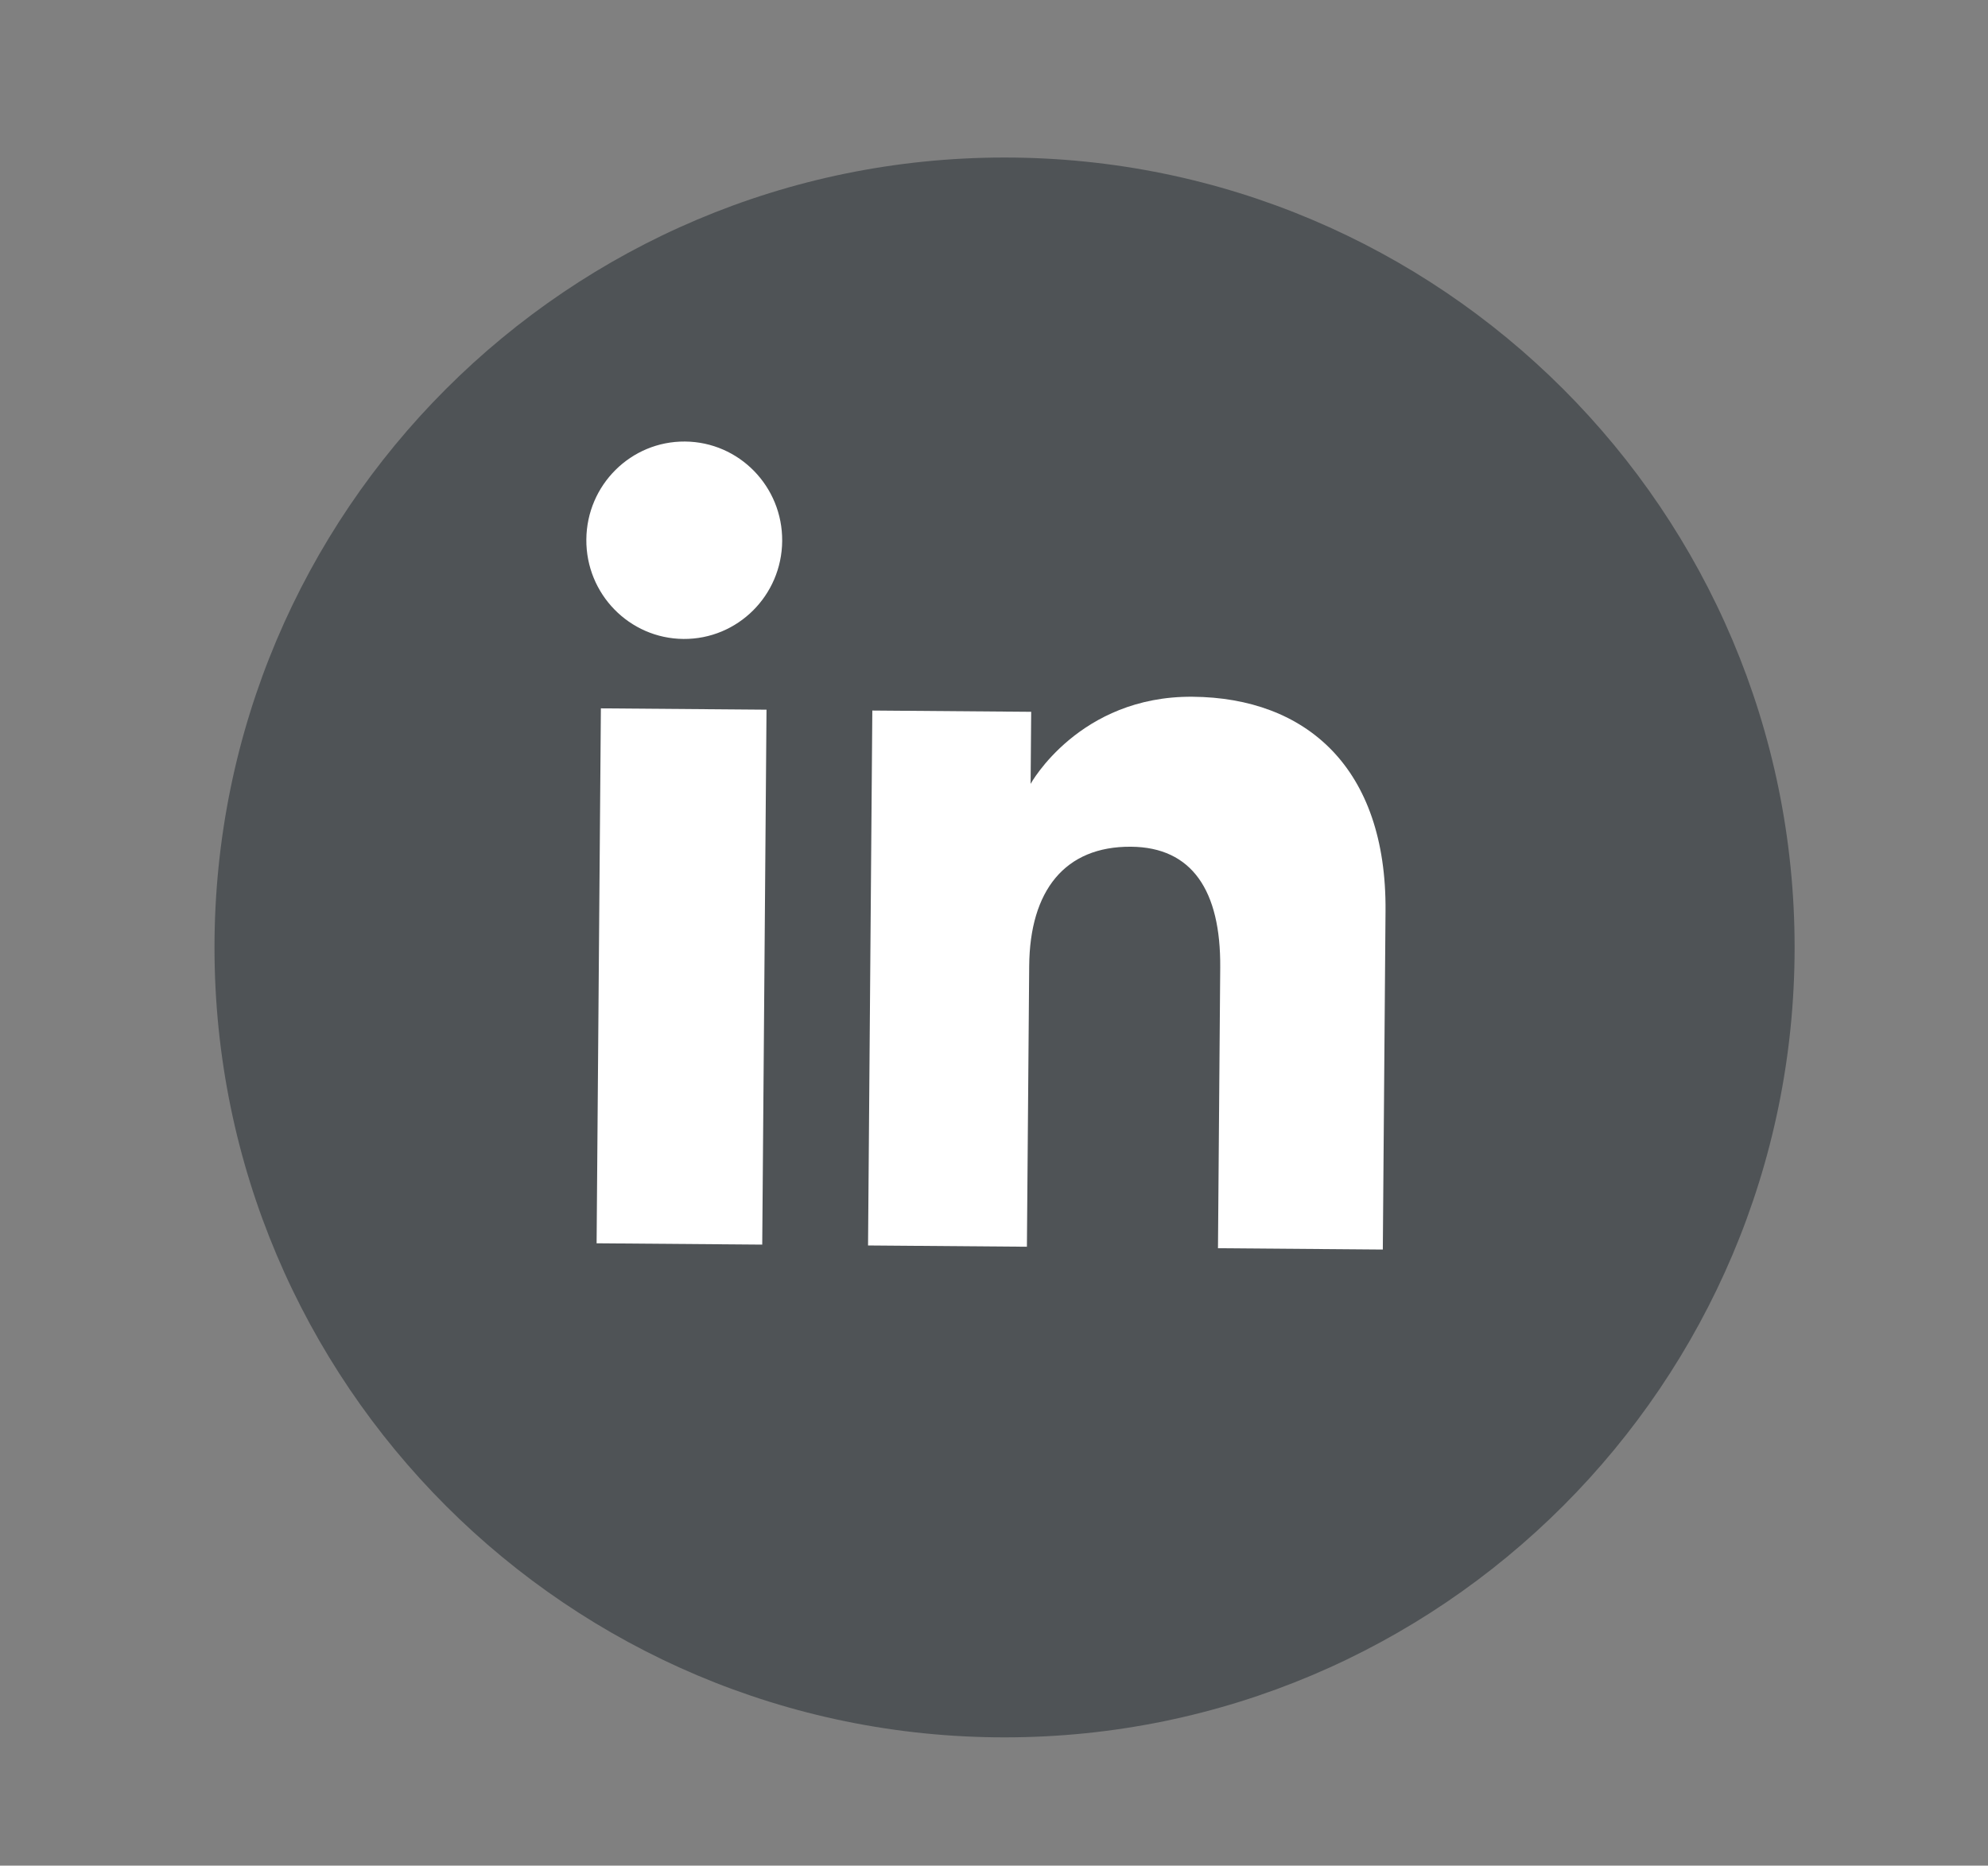 <?xml version="1.0" encoding="utf-8"?>
<svg id="master-artboard" viewBox="0 0 529.08 496.598" version="1.1" xmlns="http://www.w3.org/2000/svg" x="0px" y="0px" style="enable-background:new 0 0 2000 2000;" width="529.08px" height="496.598px"><rect x="0" y="0" width="529.08" height="496.598" fill="#808080" stroke="none"/><rect id="ee-background" x="0" y="0" width="529.08" height="496.598" style="fill: white; fill-opacity: 0; pointer-events: none;"/>

<radialGradient id="SVGID_1_" cx="1000.252" cy="1000.516" r="653.994" gradientTransform="matrix(1.842 0 0 2.151 -841.975 -1151.898)" gradientUnits="userSpaceOnUse">
		<stop offset="0.4" style="stop-color:#FFFFFF"/>
		<stop offset="0.464" style="stop-color:#928F8F"/>
		<stop offset="0.526" style="stop-color:#504D4D"/>
		<stop offset="0.579" style="stop-color:#2A2928"/>
		<stop offset="0.618" style="stop-color:#0F0F0F"/>
		<stop offset="0.641" style="stop-color:#010101"/>
		<stop offset="0.847" style="stop-color:#101010"/>
	</radialGradient>

<g transform="matrix(1, 0.008, -0.008, 1, -1399.868, -526.934)">
			
			<g><g transform="matrix(4.205, -0.034, 0.034, 4.205, -1071.581, 384.231)"><g id="g-1" transform="matrix(1, 0, 0, 1, 0, 0)">
	<g id="g-2">
		<path class="st0" d="M652,46c27.6,0,50,22.4,50,50s-22.4,50-50,50s-50-22.4-50-50S624.4,46,652,46z" style="fill: rgb(79, 83, 86);"/>
	</g>
</g></g><g transform="matrix(1, 1.734723475976807e-18, -1.734723475976807e-18, 1, -0.136, -16.748)">
				
				<g id="XMLID_1434_">
					<g id="XMLID_1436_" transform="matrix(1, 1.734723475976807e-18, -1.734723475976807e-18, 1, 3.295, -6.727)">
						<path d="M 1562.25 726.44 H 1606.33 V 868.83 H 1562.25 V 726.44 Z" id="XMLID_1438_" class="st28" style="fill: rgb(255, 255, 255);"/>
						<path id="XMLID_1437_" class="st28" d="M1584.08,707.79c14.4,0,26.06-11.77,26.06-26.28c0-14.51-11.67-26.27-26.06-26.27&#10;&#9;&#9;&#9;&#9;&#9;&#9;&#9;c-14.4,0-26.06,11.76-26.06,26.27C1558.01,696.02,1569.68,707.79,1584.08,707.79z" style="fill: rgb(255, 255, 255);"/>
					</g>
					<path id="XMLID_1435_" class="st28" d="M1676.78,794.08c0-20.02,9.21-31.94,26.85-31.94c16.21,0,23.99,11.45,23.99,31.94&#10;&#9;&#9;&#9;&#9;&#9;&#9;c0,20.51,0,74.74,0,74.74h43.87c0,0,0-52.01,0-90.15c0-38.14-21.62-56.58-51.81-56.58c-30.2,0-42.91,23.53-42.91,23.53v-19.18&#10;&#9;&#9;&#9;&#9;&#9;&#9;h-42.28v142.39h42.28C1676.78,868.82,1676.78,816.02,1676.78,794.08z" style="fill: rgb(255, 255, 255);" transform="matrix(1, 1.734723475976807e-18, -1.734723475976807e-18, 1, 3.295, -6.727)"/>
				</g>
			</g></g>
		</g></svg>
